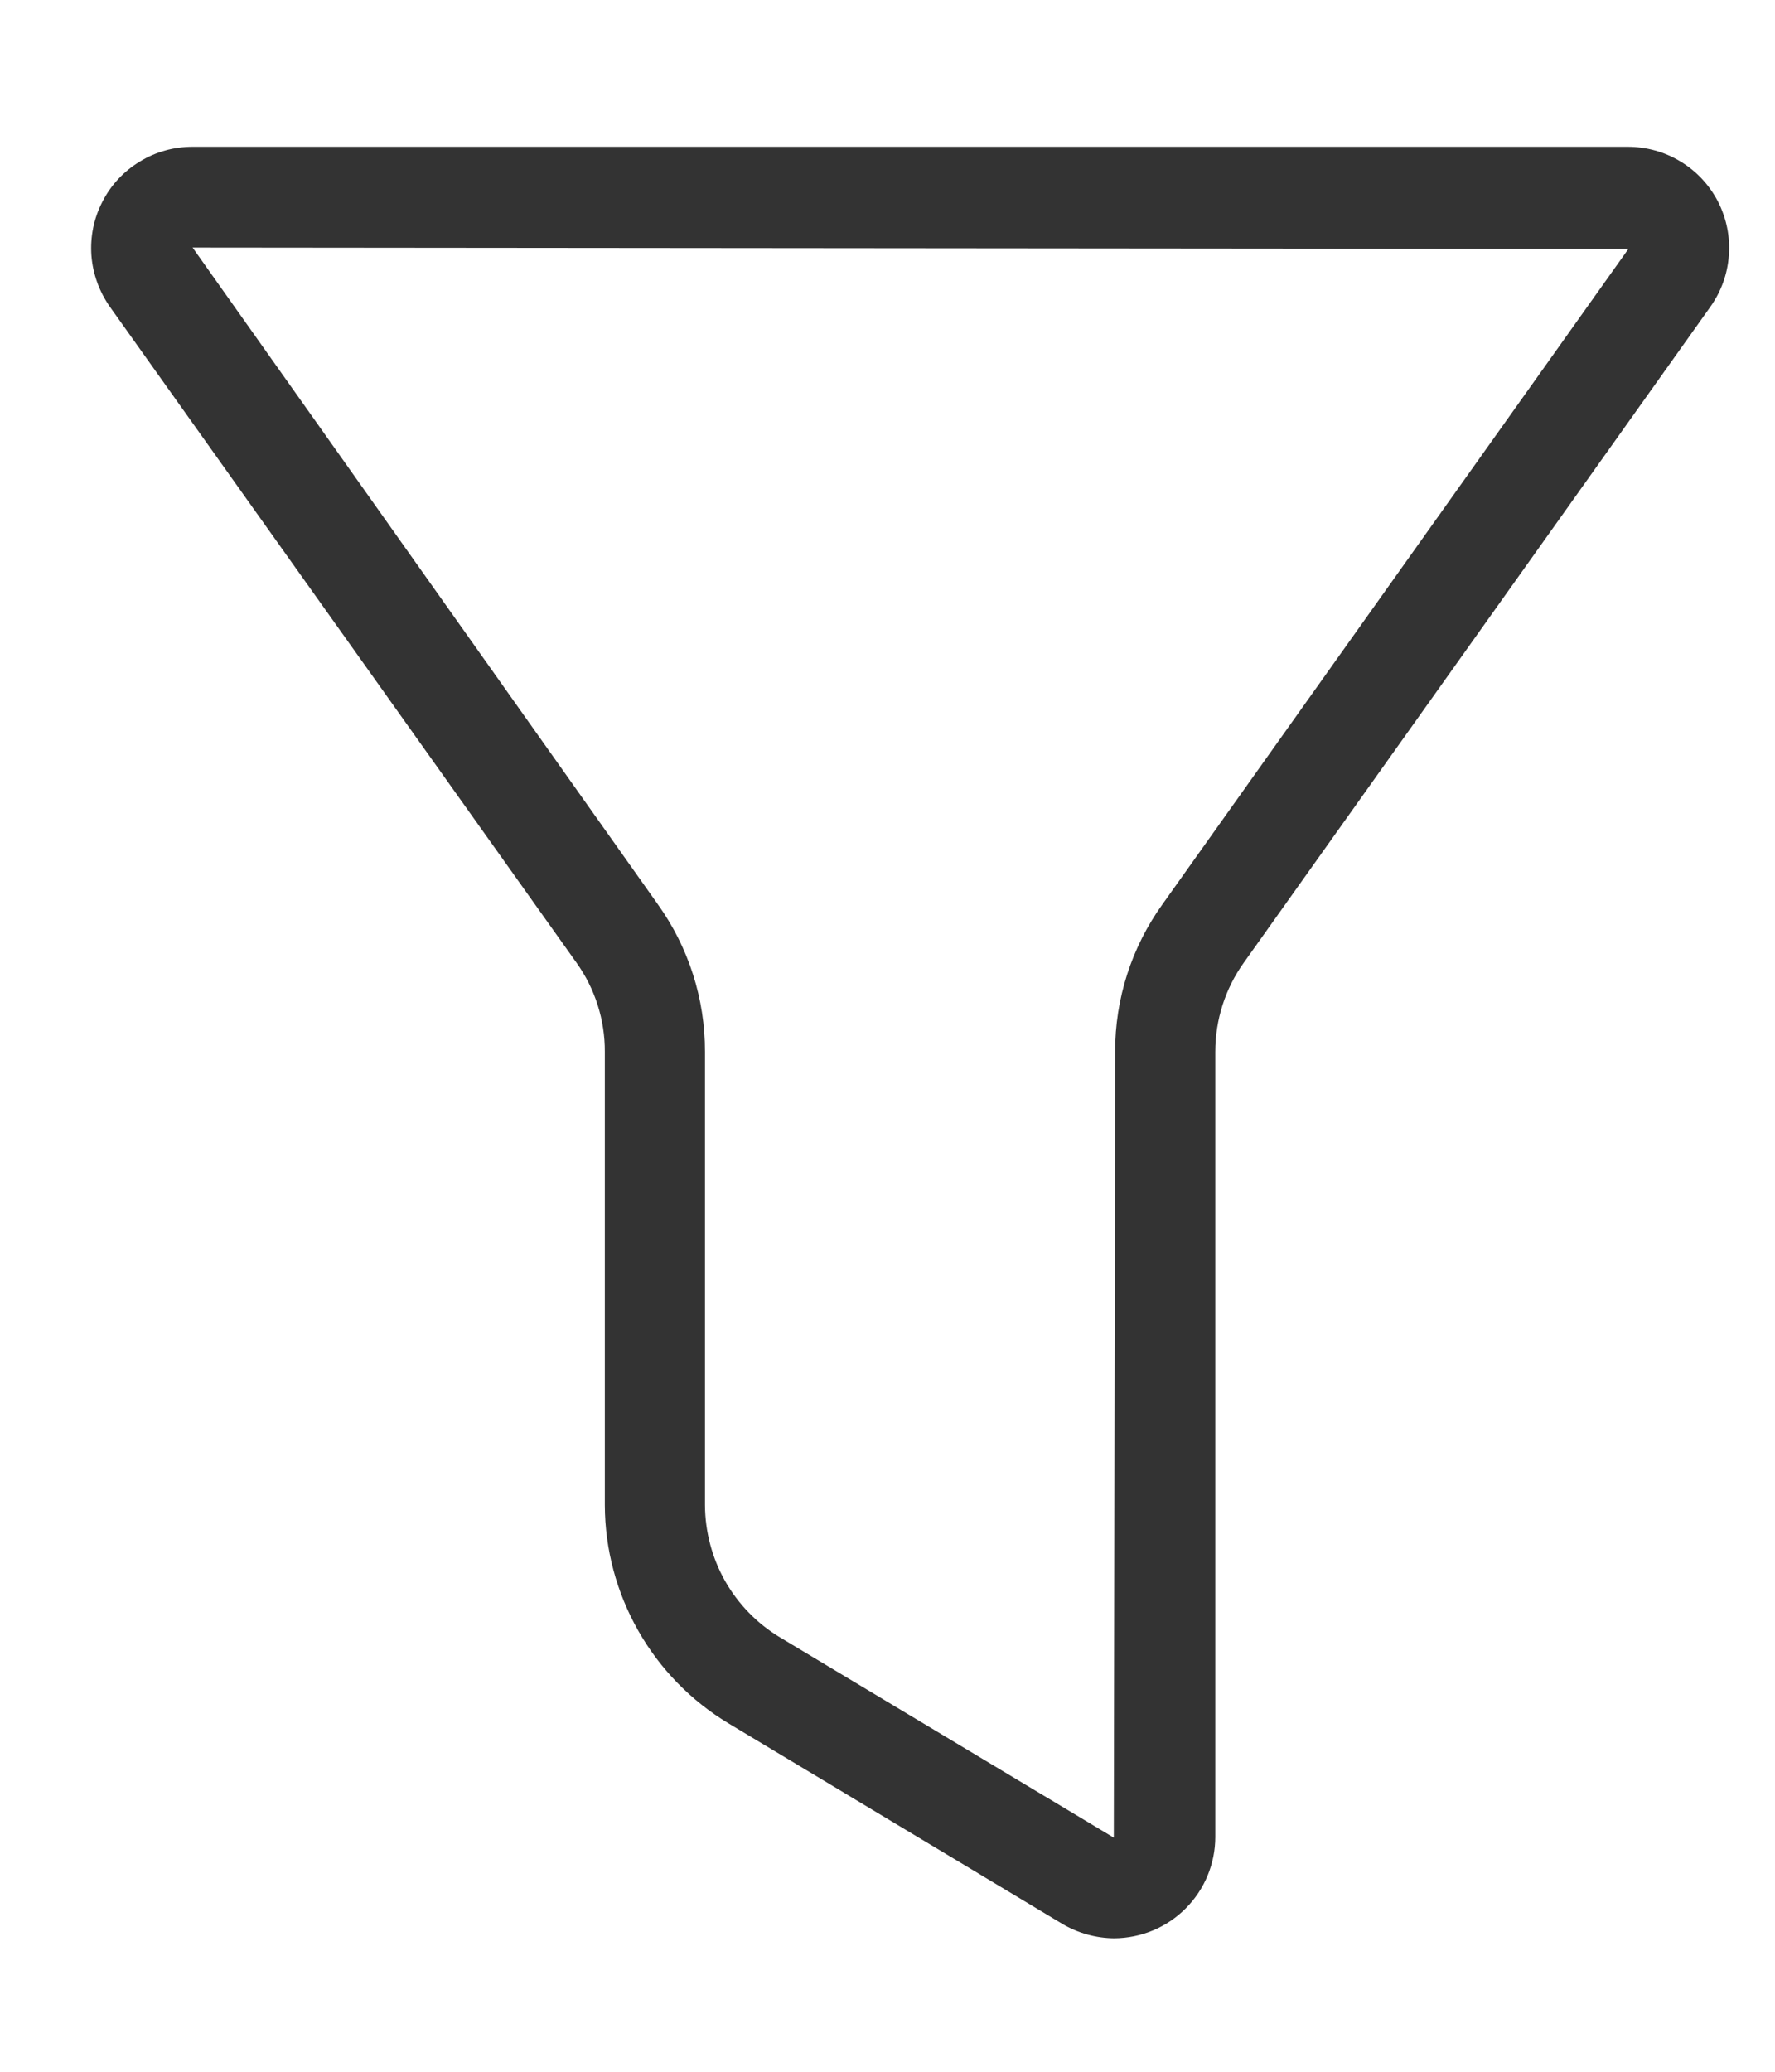 <svg width="12" height="14" viewBox="0 0 12 14" fill="none" xmlns="http://www.w3.org/2000/svg">
<path d="M7.532 13.098C7.409 13.097 7.287 13.063 7.181 13L4.924 11.645C4.67 11.492 4.46 11.276 4.314 11.018C4.168 10.76 4.09 10.469 4.089 10.172V7.108C4.09 6.892 4.023 6.681 3.897 6.505L0.745 2.076C0.672 1.973 0.628 1.853 0.618 1.727C0.609 1.601 0.634 1.476 0.692 1.364C0.749 1.251 0.837 1.157 0.945 1.092C1.052 1.026 1.176 0.992 1.302 0.992H11.004C11.13 0.992 11.254 1.026 11.362 1.092C11.47 1.157 11.557 1.251 11.615 1.363C11.672 1.475 11.698 1.601 11.688 1.727C11.679 1.853 11.635 1.973 11.561 2.076L8.409 6.505C8.283 6.681 8.216 6.892 8.216 7.108V12.413C8.216 12.594 8.144 12.768 8.016 12.896C7.888 13.025 7.714 13.097 7.532 13.098ZM1.302 1.673L4.448 6.112C4.656 6.403 4.767 6.751 4.766 7.108V10.171C4.767 10.351 4.814 10.528 4.902 10.684C4.991 10.84 5.118 10.971 5.272 11.064L7.53 12.418L7.539 7.108C7.538 6.75 7.65 6.402 7.858 6.112L11.009 1.682L1.302 1.673Z" fill="#333333"/>
</svg>
